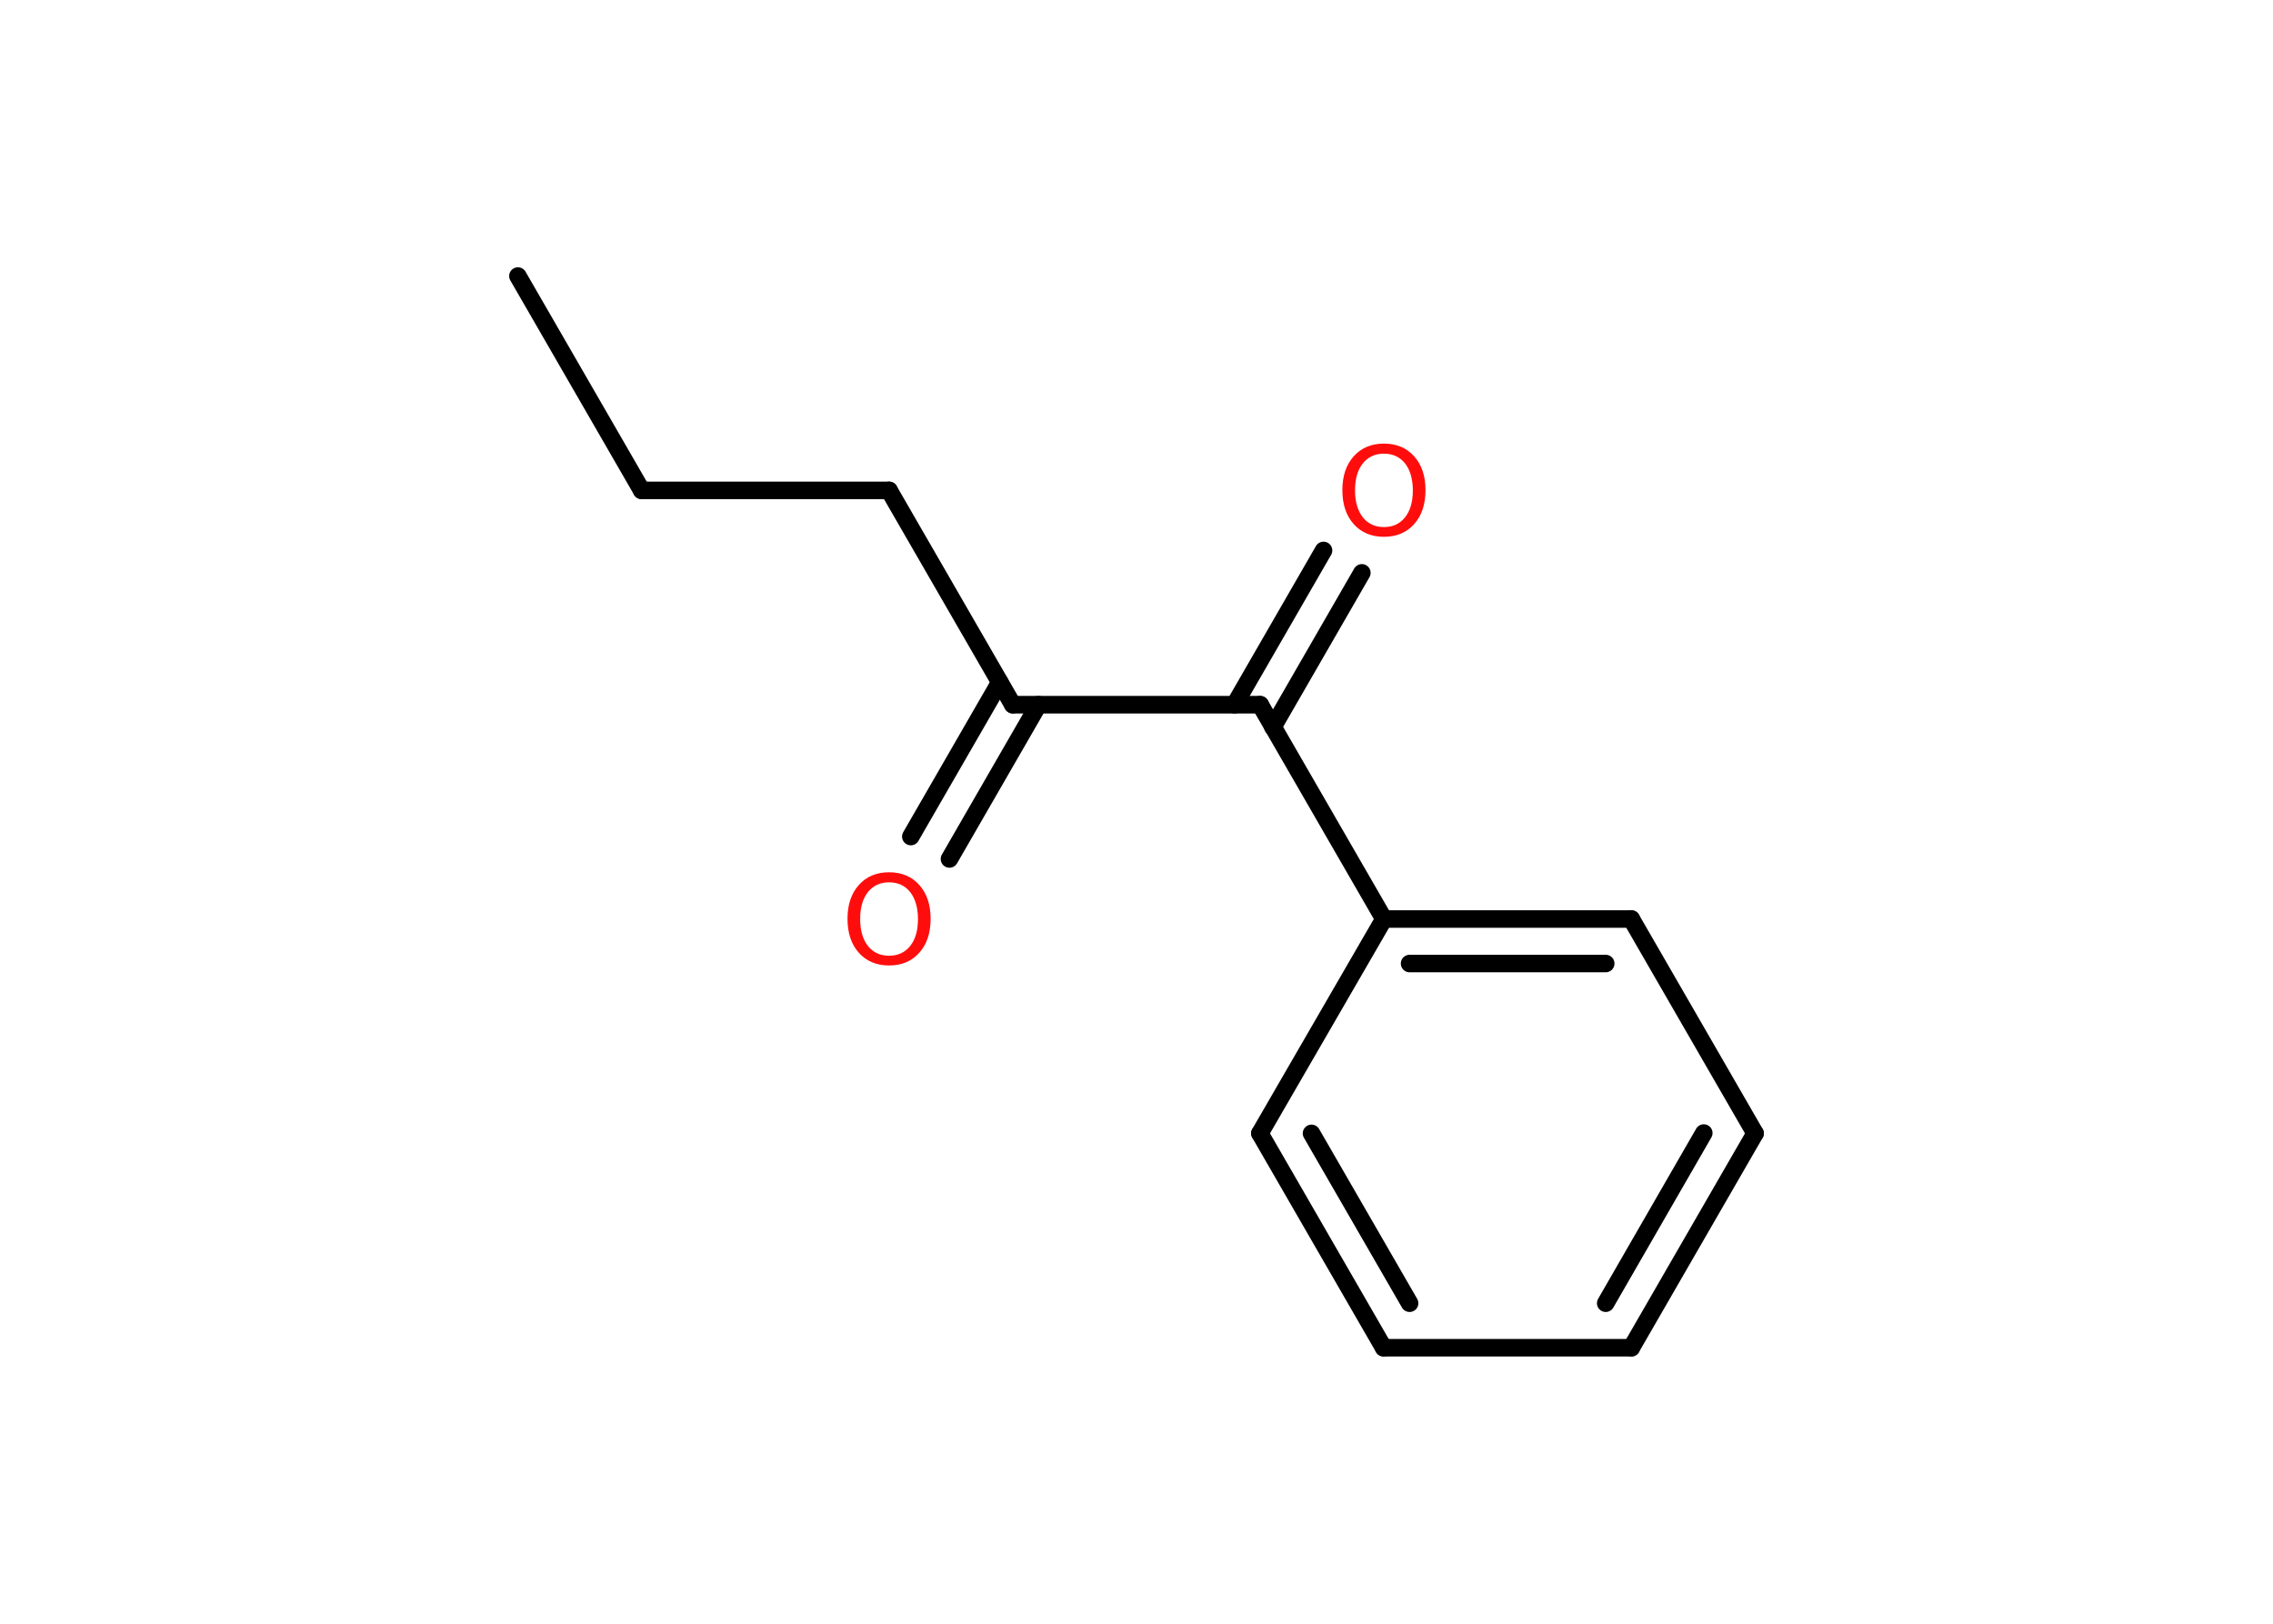 <?xml version='1.0' encoding='UTF-8'?>
<!DOCTYPE svg PUBLIC "-//W3C//DTD SVG 1.1//EN" "http://www.w3.org/Graphics/SVG/1.1/DTD/svg11.dtd">
<svg version='1.2' xmlns='http://www.w3.org/2000/svg' xmlns:xlink='http://www.w3.org/1999/xlink' width='70.0mm' height='50.0mm' viewBox='0 0 70.0 50.0'>
  <desc>Generated by the Chemistry Development Kit (http://github.com/cdk)</desc>
  <g stroke-linecap='round' stroke-linejoin='round' stroke='#000000' stroke-width='.54' fill='#FF0D0D'>
    <rect x='.0' y='.0' width='70.0' height='50.0' fill='#FFFFFF' stroke='none'/>
    <g id='mol1' class='mol'>
      <line id='mol1bnd1' class='bond' x1='15.95' y1='8.5' x2='19.76' y2='15.1'/>
      <line id='mol1bnd2' class='bond' x1='19.76' y1='15.1' x2='27.38' y2='15.1'/>
      <line id='mol1bnd3' class='bond' x1='27.38' y1='15.1' x2='31.19' y2='21.7'/>
      <g id='mol1bnd4' class='bond'>
        <line x1='31.98' y1='21.7' x2='29.24' y2='26.45'/>
        <line x1='30.79' y1='21.01' x2='28.05' y2='25.76'/>
      </g>
      <line id='mol1bnd5' class='bond' x1='31.19' y1='21.7' x2='38.81' y2='21.7'/>
      <g id='mol1bnd6' class='bond'>
        <line x1='38.02' y1='21.7' x2='40.76' y2='16.95'/>
        <line x1='39.2' y1='22.39' x2='41.94' y2='17.64'/>
      </g>
      <line id='mol1bnd7' class='bond' x1='38.81' y1='21.7' x2='42.62' y2='28.3'/>
      <g id='mol1bnd8' class='bond'>
        <line x1='50.24' y1='28.3' x2='42.62' y2='28.3'/>
        <line x1='49.45' y1='29.67' x2='43.41' y2='29.67'/>
      </g>
      <line id='mol1bnd9' class='bond' x1='50.24' y1='28.3' x2='54.05' y2='34.9'/>
      <g id='mol1bnd10' class='bond'>
        <line x1='50.24' y1='41.5' x2='54.05' y2='34.9'/>
        <line x1='49.45' y1='40.13' x2='52.47' y2='34.89'/>
      </g>
      <line id='mol1bnd11' class='bond' x1='50.24' y1='41.5' x2='42.61' y2='41.5'/>
      <g id='mol1bnd12' class='bond'>
        <line x1='38.8' y1='34.9' x2='42.61' y2='41.5'/>
        <line x1='40.39' y1='34.9' x2='43.41' y2='40.13'/>
      </g>
      <line id='mol1bnd13' class='bond' x1='42.62' y1='28.3' x2='38.8' y2='34.9'/>
      <path id='mol1atm5' class='atom' d='M27.38 27.17q-.41 .0 -.65 .3q-.24 .3 -.24 .83q.0 .52 .24 .83q.24 .3 .65 .3q.41 .0 .65 -.3q.24 -.3 .24 -.83q.0 -.52 -.24 -.83q-.24 -.3 -.65 -.3zM27.38 26.86q.58 .0 .93 .39q.35 .39 .35 1.04q.0 .66 -.35 1.05q-.35 .39 -.93 .39q-.58 .0 -.93 -.39q-.35 -.39 -.35 -1.05q.0 -.65 .35 -1.04q.35 -.39 .93 -.39z' stroke='none'/>
      <path id='mol1atm7' class='atom' d='M42.62 13.97q-.41 .0 -.65 .3q-.24 .3 -.24 .83q.0 .52 .24 .83q.24 .3 .65 .3q.41 .0 .65 -.3q.24 -.3 .24 -.83q.0 -.52 -.24 -.83q-.24 -.3 -.65 -.3zM42.62 13.66q.58 .0 .93 .39q.35 .39 .35 1.04q.0 .66 -.35 1.05q-.35 .39 -.93 .39q-.58 .0 -.93 -.39q-.35 -.39 -.35 -1.05q.0 -.65 .35 -1.04q.35 -.39 .93 -.39z' stroke='none'/>
    </g>
  </g>
</svg>
